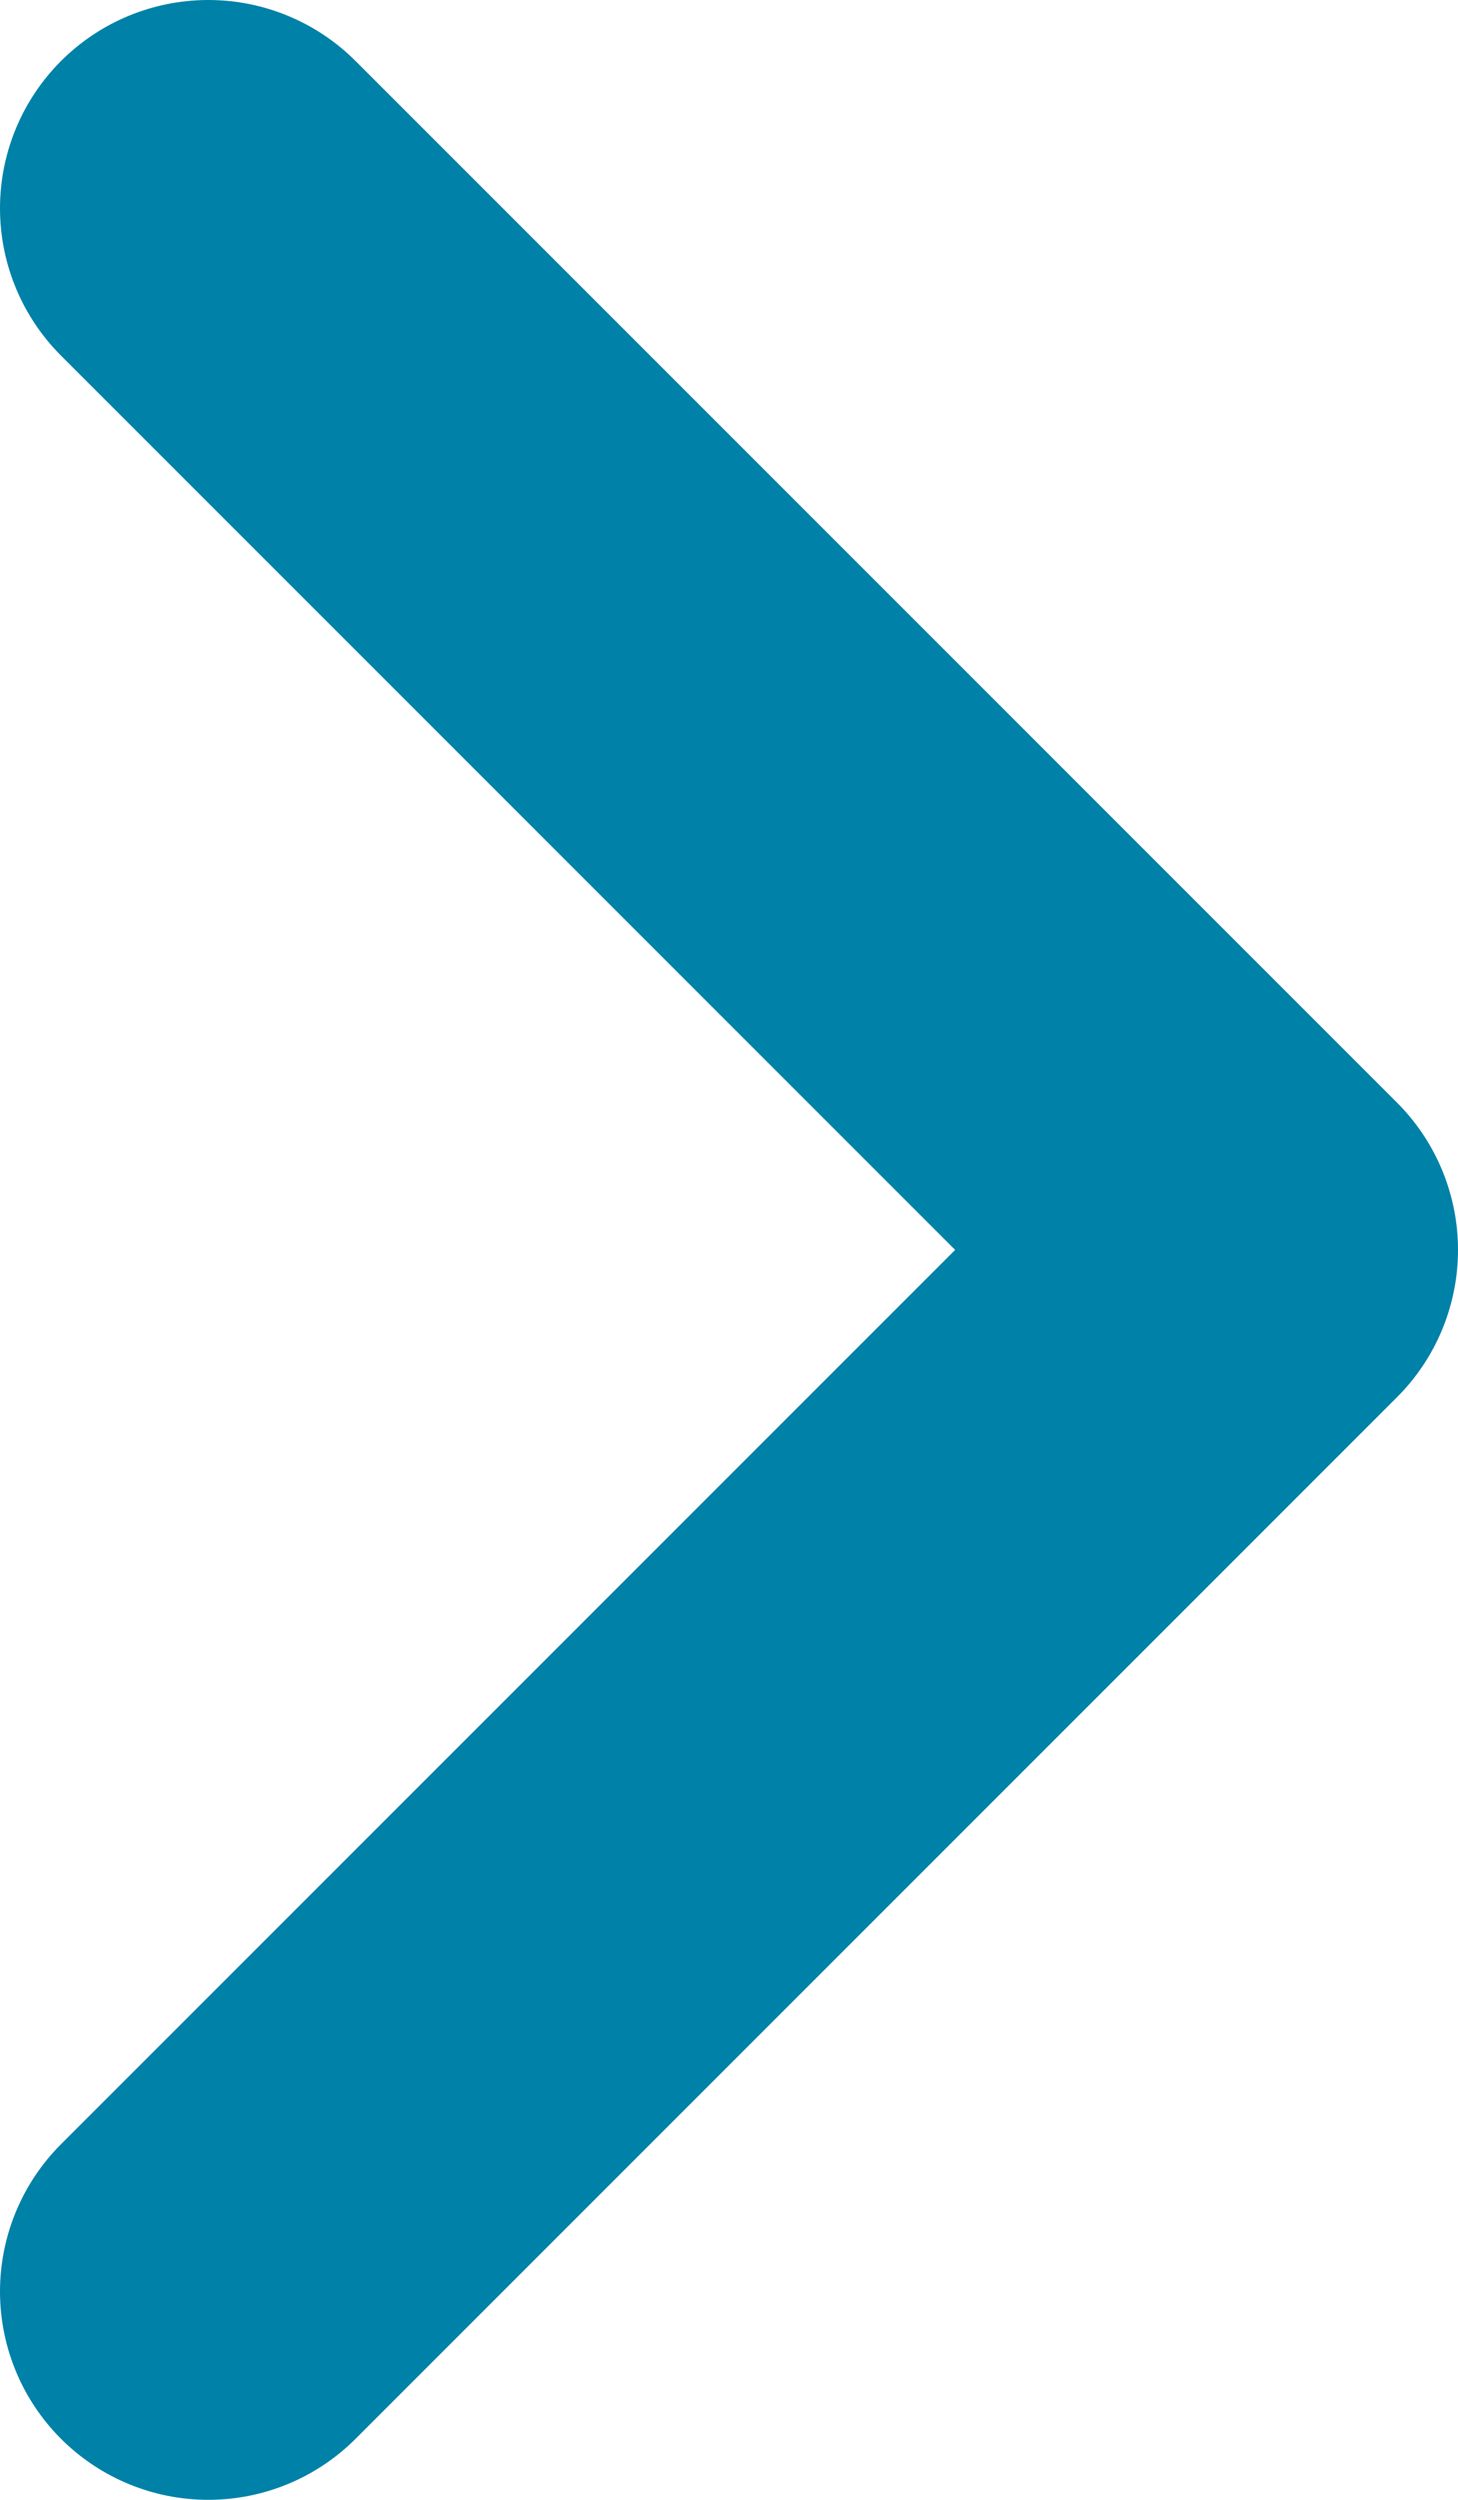 <svg width="7" height="12" viewBox="0 0 7 12" fill="none" xmlns="http://www.w3.org/2000/svg">
<path id="Vector" d="M1 1L6 6L1 11" stroke="#0081A8" stroke-width="2" stroke-linecap="round" stroke-linejoin="round"/>
</svg>
